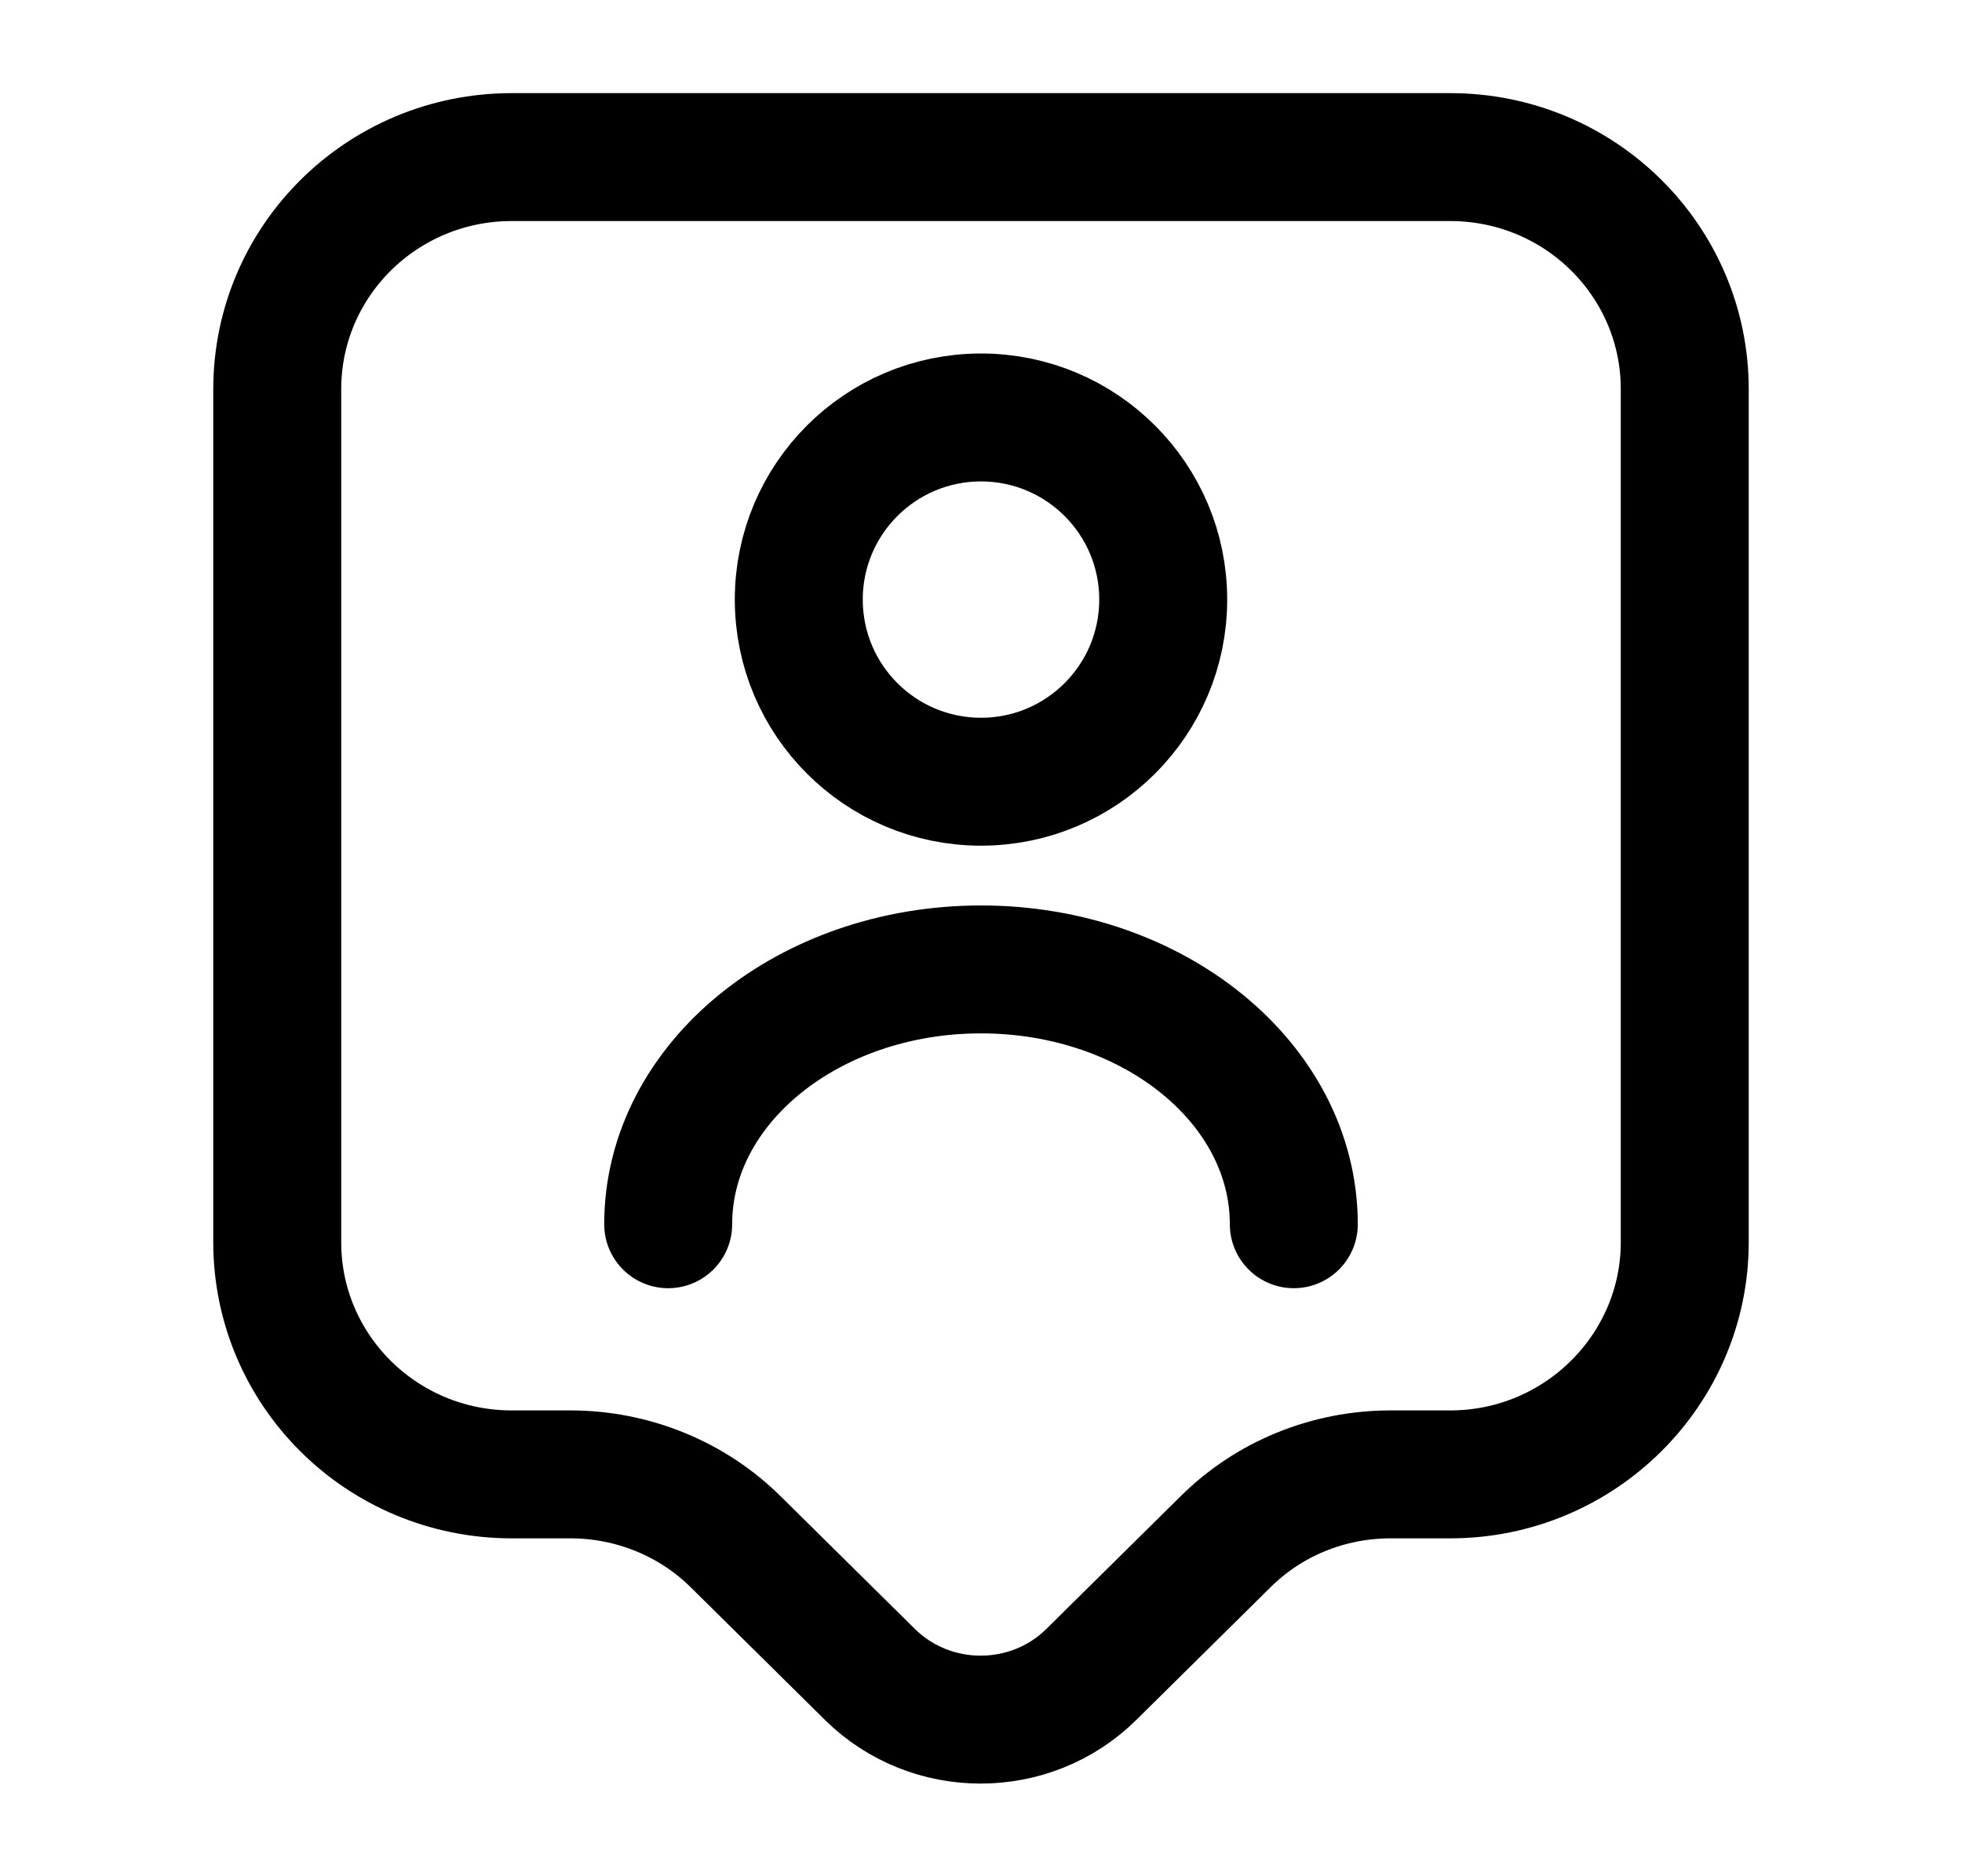 <svg width="23" height="22" viewBox="0 0 23 22" fill="none" xmlns="http://www.w3.org/2000/svg">
<path d="M17 17.288H16.303C15.57 17.288 14.873 17.572 14.36 18.085L12.793 19.634C12.078 20.34 10.913 20.34 10.198 19.634L8.631 18.085C8.117 17.572 7.412 17.288 6.688 17.288H6C4.478 17.288 3.25 16.069 3.25 14.565V4.564C3.25 3.061 4.478 1.842 6 1.842H17C18.522 1.842 19.75 3.061 19.75 4.564V14.565C19.75 16.059 18.522 17.288 17 17.288Z" stroke="black" stroke-width="1.5" stroke-miterlimit="10" stroke-linecap="round" stroke-linejoin="round"/>
<path d="M11.5 9.166C12.68 9.166 13.636 8.21 13.636 7.03C13.636 5.851 12.68 4.895 11.5 4.895C10.32 4.895 9.364 5.851 9.364 7.03C9.364 8.21 10.32 9.166 11.5 9.166Z" stroke="black" stroke-width="1.5" stroke-linecap="round" stroke-linejoin="round"/>
<path d="M15.167 14.355C15.167 12.706 13.526 11.367 11.5 11.367C9.474 11.367 7.833 12.706 7.833 14.355" stroke="black" stroke-width="1.5" stroke-linecap="round" stroke-linejoin="round"/>
</svg>
